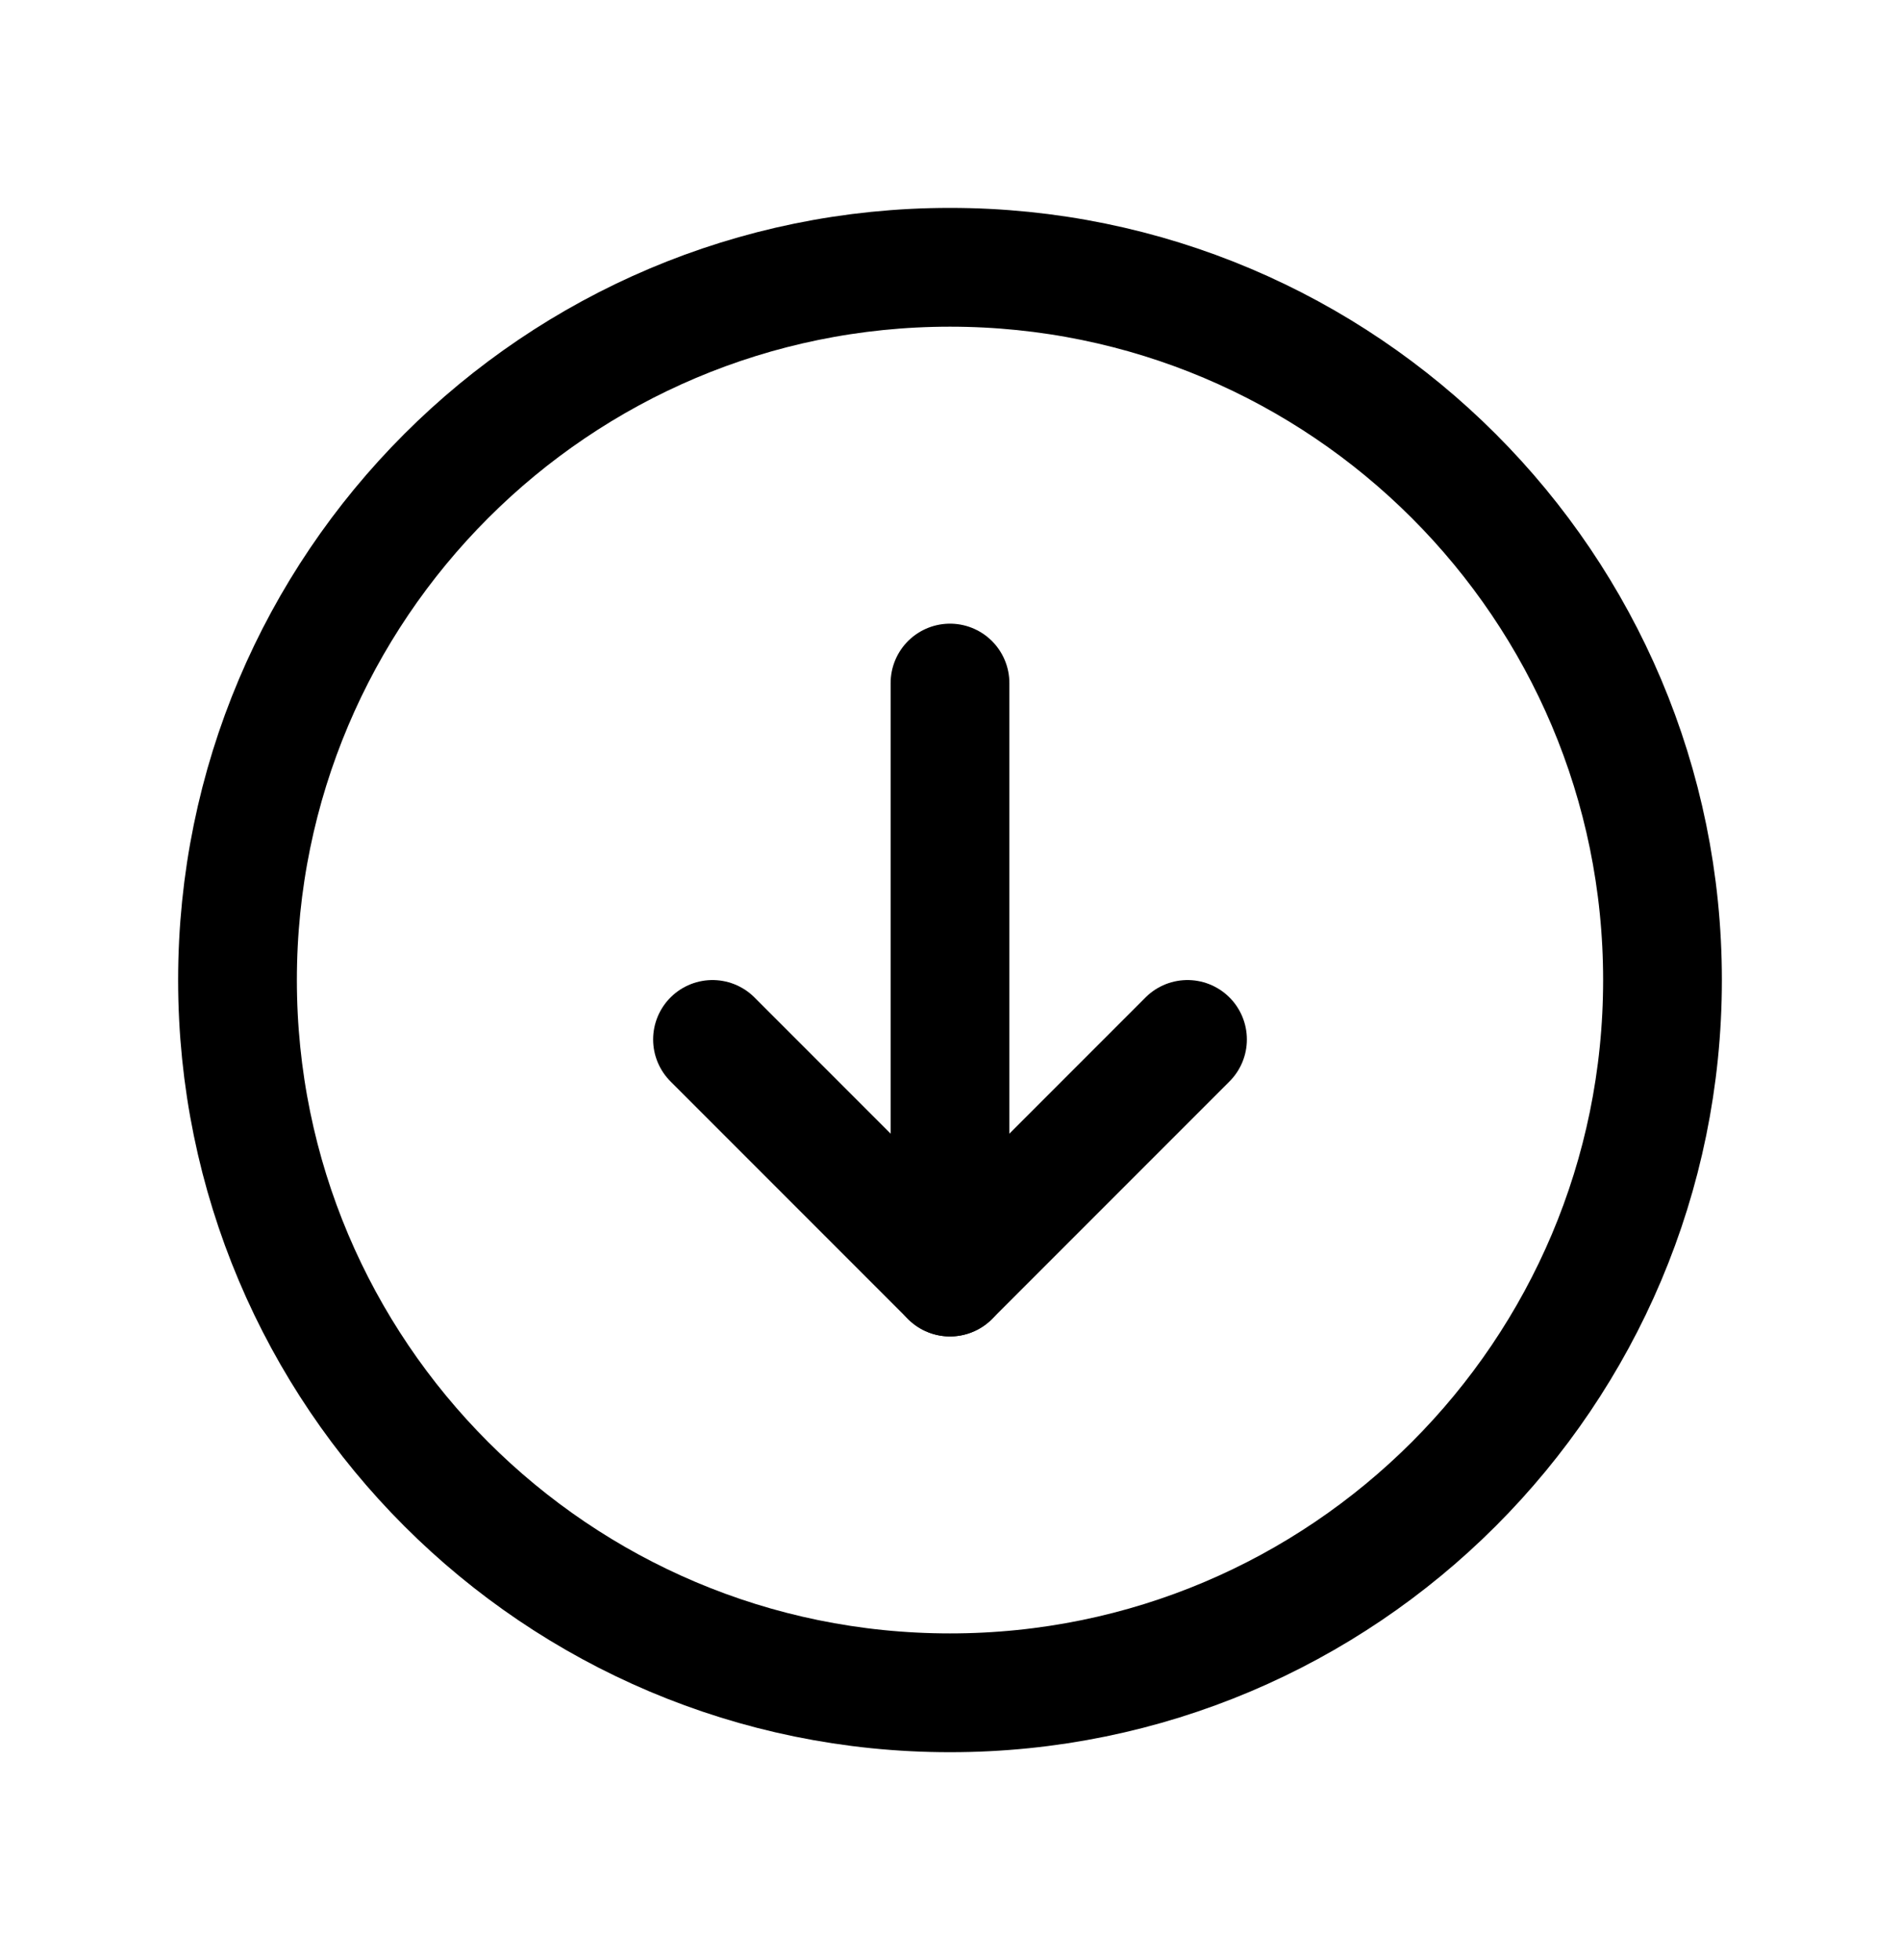 <svg width="32" height="33" viewBox="0 0 32 33" fill="none" xmlns="http://www.w3.org/2000/svg">
<g clip-path="url(#clip0_23_58304)">
<path d="M28 16.5C28 9.873 22.627 4.5 16 4.5C9.373 4.5 4 9.873 4 16.5C4 23.127 9.373 28.5 16 28.5C22.627 28.5 28 23.127 28 16.5Z" stroke="black" stroke-width="2" stroke-linecap="round" stroke-linejoin="round"/>
<path d="M16 21.5V11.5" stroke="black" stroke-width="2" stroke-linecap="round" stroke-linejoin="round"/>
<path d="M12 17.5L16 21.5L20 17.5" stroke="black" stroke-width="2" stroke-linecap="round" stroke-linejoin="round"/>
</g>
<defs>
<clipPath id="clip0_23_58304">
<rect width="32" height="32" fill="white" transform="matrix(0 -1 1 0 0 32.5)"/>
</clipPath>
</defs>
</svg>
